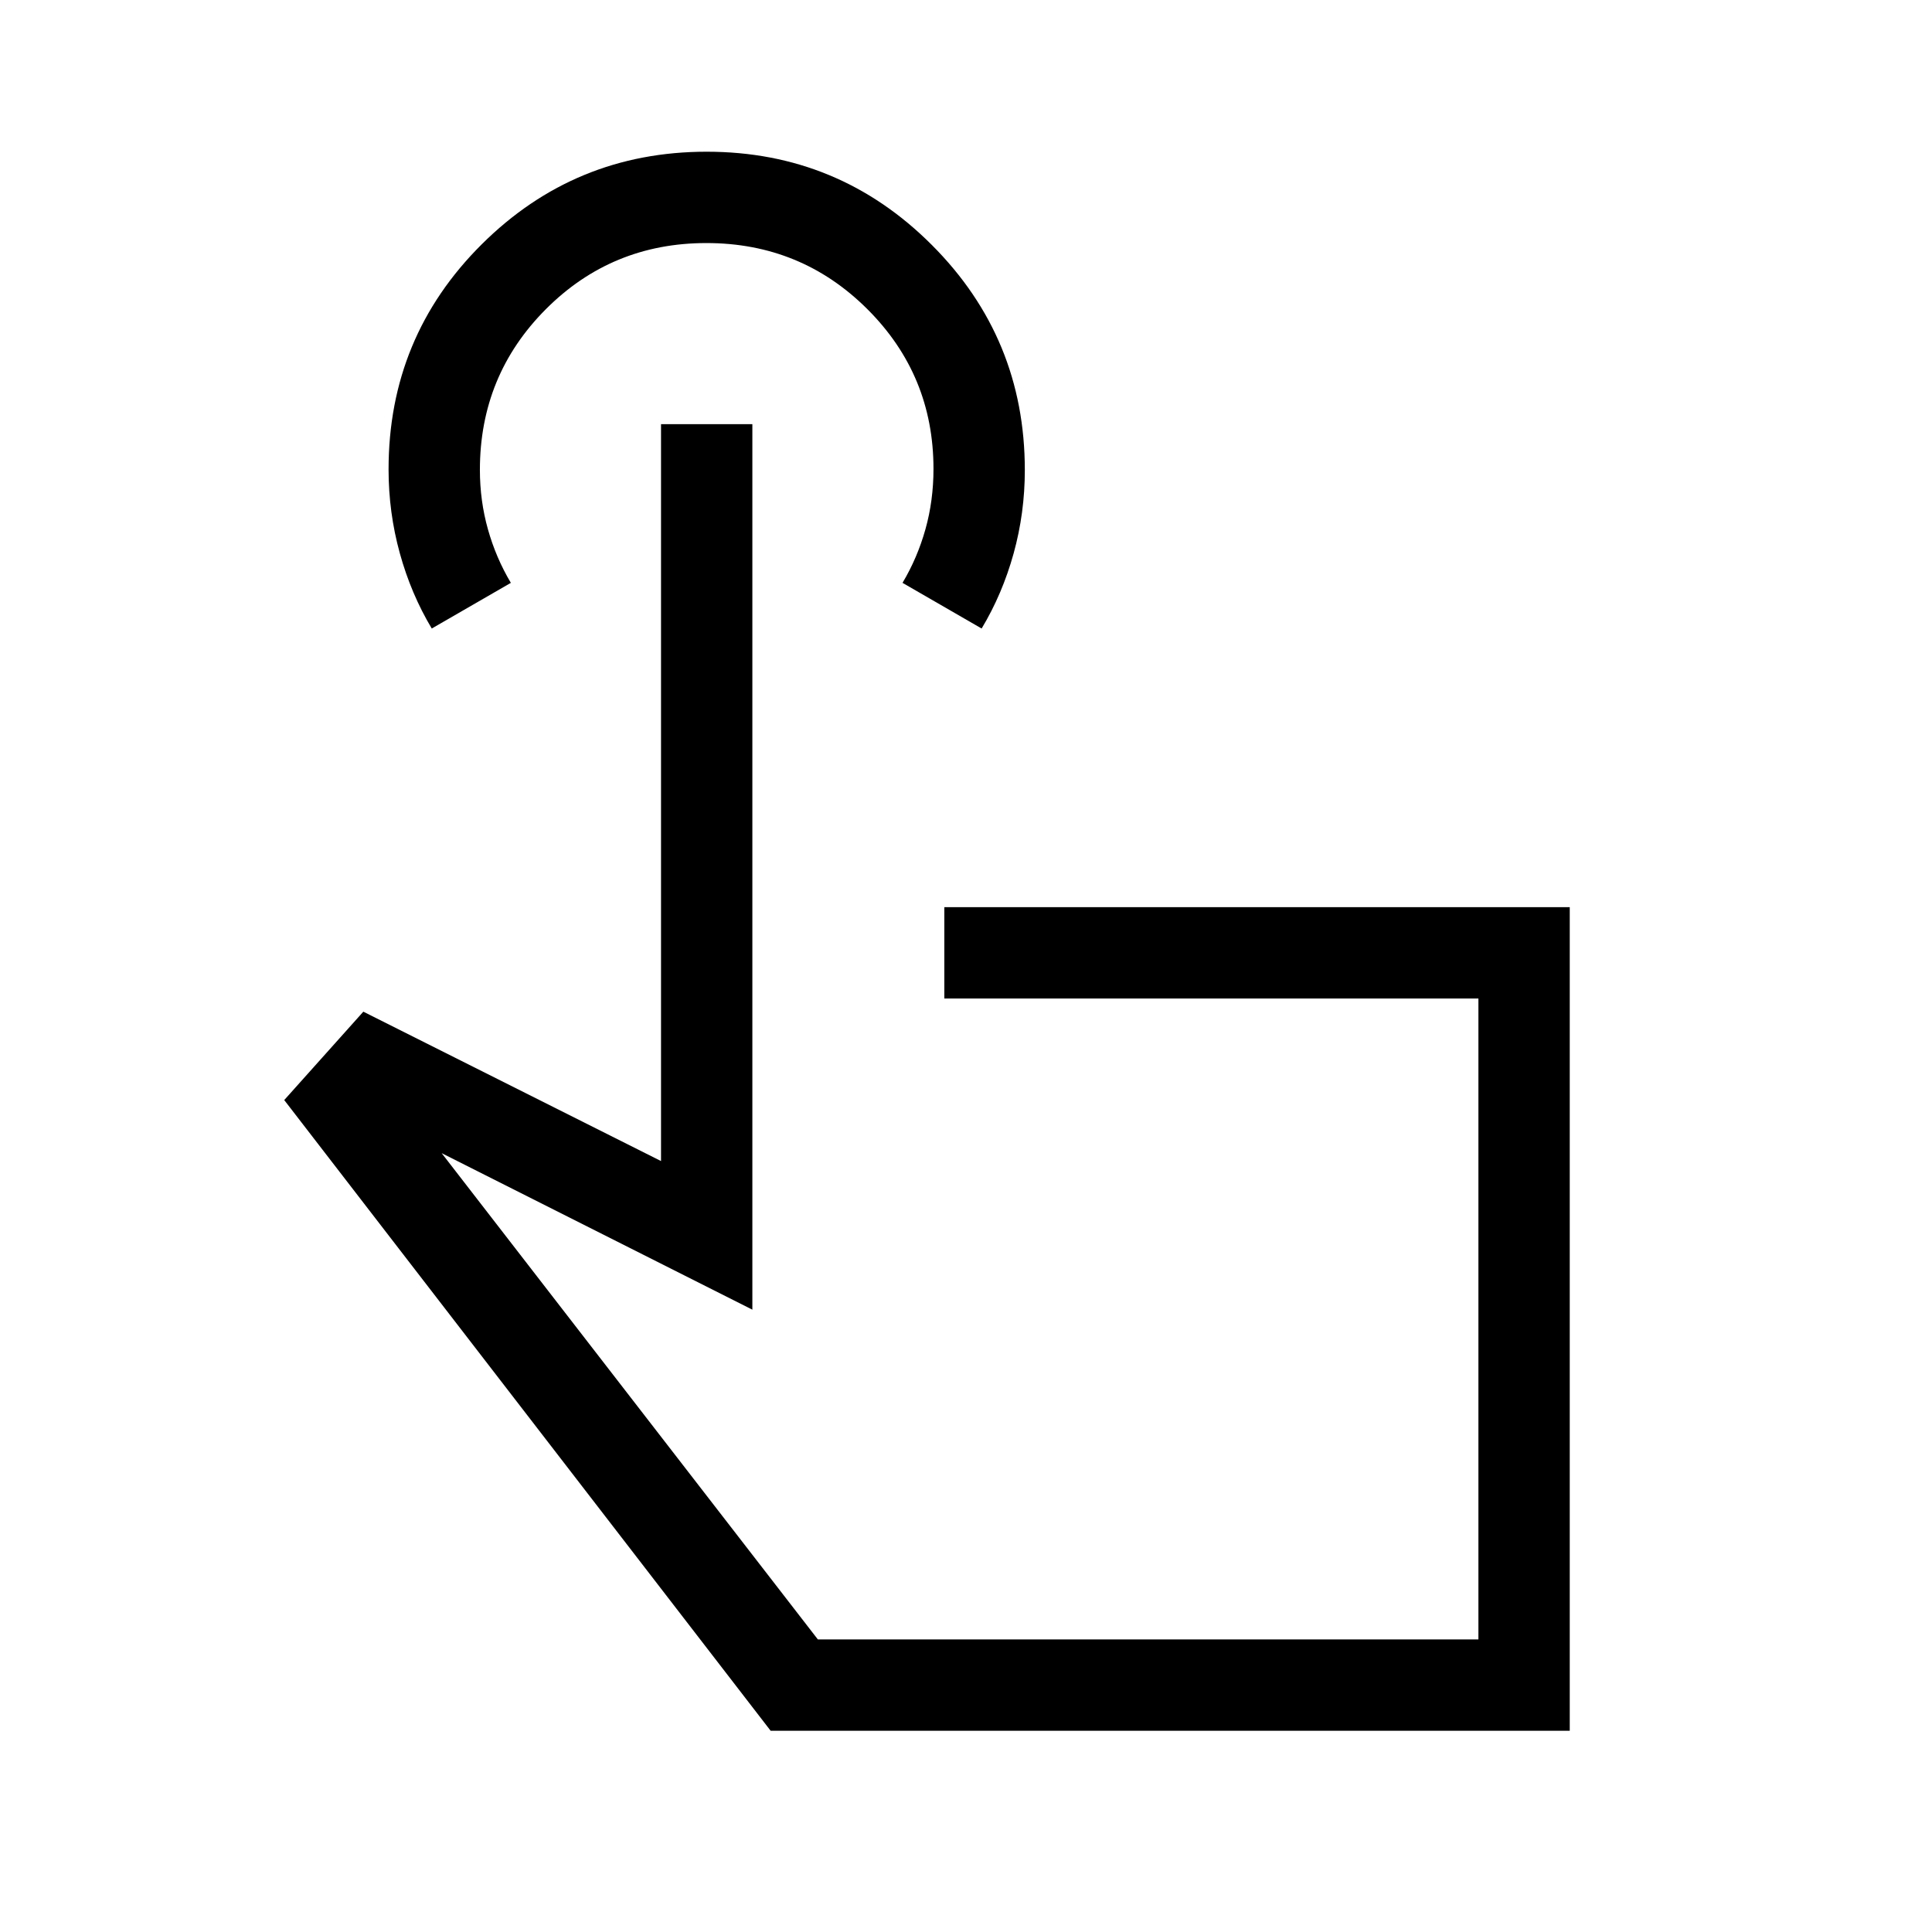 <svg xmlns="http://www.w3.org/2000/svg" width="48" height="48" viewBox="0 -960 960 960"><path d="M779.999-100.001H382.923L141.232-413.385l39.307-43.922 147.923 74.23v-366.152h45.384v439.996L219.46-387.002l186.924 241.617h328.231v-318.461H469.231v-45.384h310.768v409.229Zm-565.46-547.69q-10.304-17.216-15.883-37.444-5.578-20.229-5.578-41.648 0-65.753 46.263-111.792 46.263-46.038 111.813-46.038 65.55 0 111.813 46.276 46.263 46.276 46.263 111.911 0 21.351-5.578 41.47-5.579 20.119-15.883 37.265l-39.307-22.692q7.384-12.384 11.384-26.627 4-14.242 4-30.004 0-46.645-32.909-79.43-32.91-32.785-79.923-32.785-47.014 0-79.783 32.869-32.77 32.87-32.77 79.826 0 15.382 4 29.574 4 14.193 11.385 26.577l-39.307 22.692Zm355.845 343.075Z"/></svg>